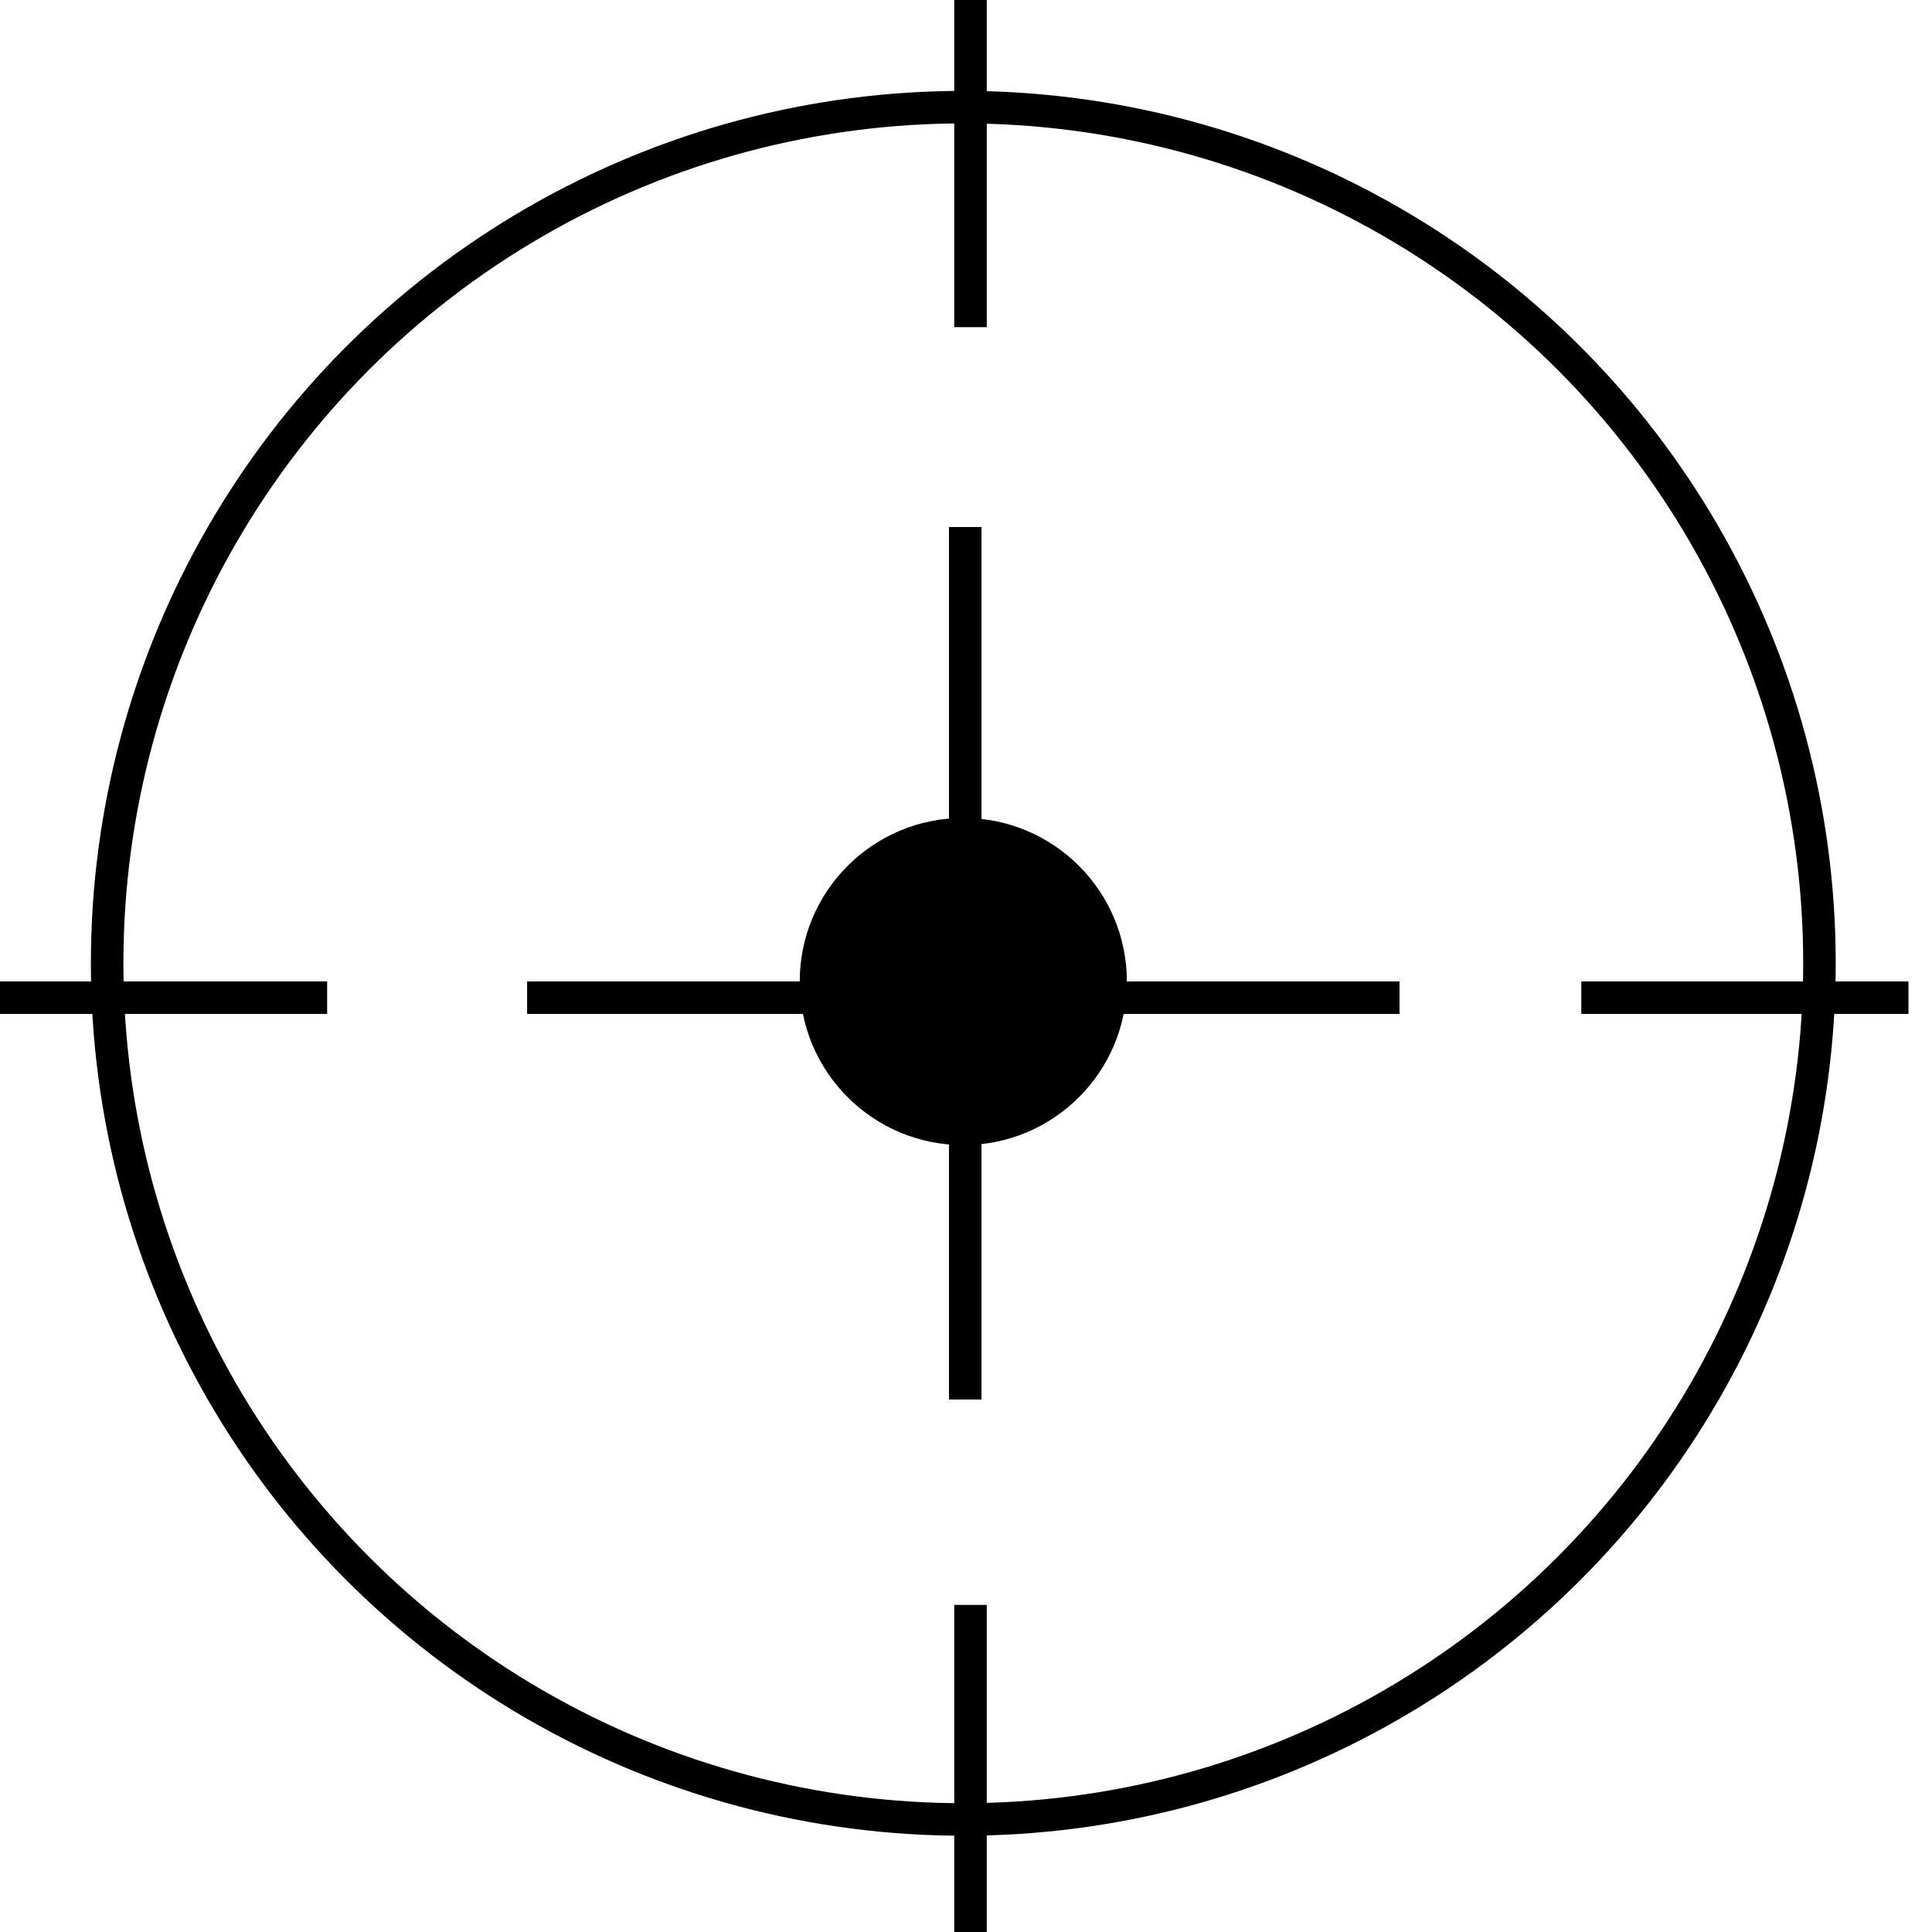 <svg width="48" height="48" viewBox="0 0 48 48" fill="none" xmlns="http://www.w3.org/2000/svg">
<circle cx="23.933" cy="23.933" r="21.271" stroke="black" stroke-width="0.808"/>
<line x1="24.112" x2="24.112" y2="8.128" stroke="black" stroke-width="0.808"/>
<line x1="24.112" y1="39.873" x2="24.112" y2="48.001" stroke="black" stroke-width="0.808"/>
<line x1="47.415" y1="24.787" x2="39.287" y2="24.787" stroke="black" stroke-width="0.808"/>
<line x1="8.128" y1="24.787" x2="-9.89003e-07" y2="24.787" stroke="black" stroke-width="0.808"/>
<line x1="34.771" y1="24.787" x2="13.096" y2="24.787" stroke="black" stroke-width="0.808"/>
<line x1="23.981" y1="34.77" x2="23.981" y2="13.094" stroke="black" stroke-width="0.808"/>
<circle cx="23.933" cy="24.386" r="4.064" fill="black"/>
</svg>
